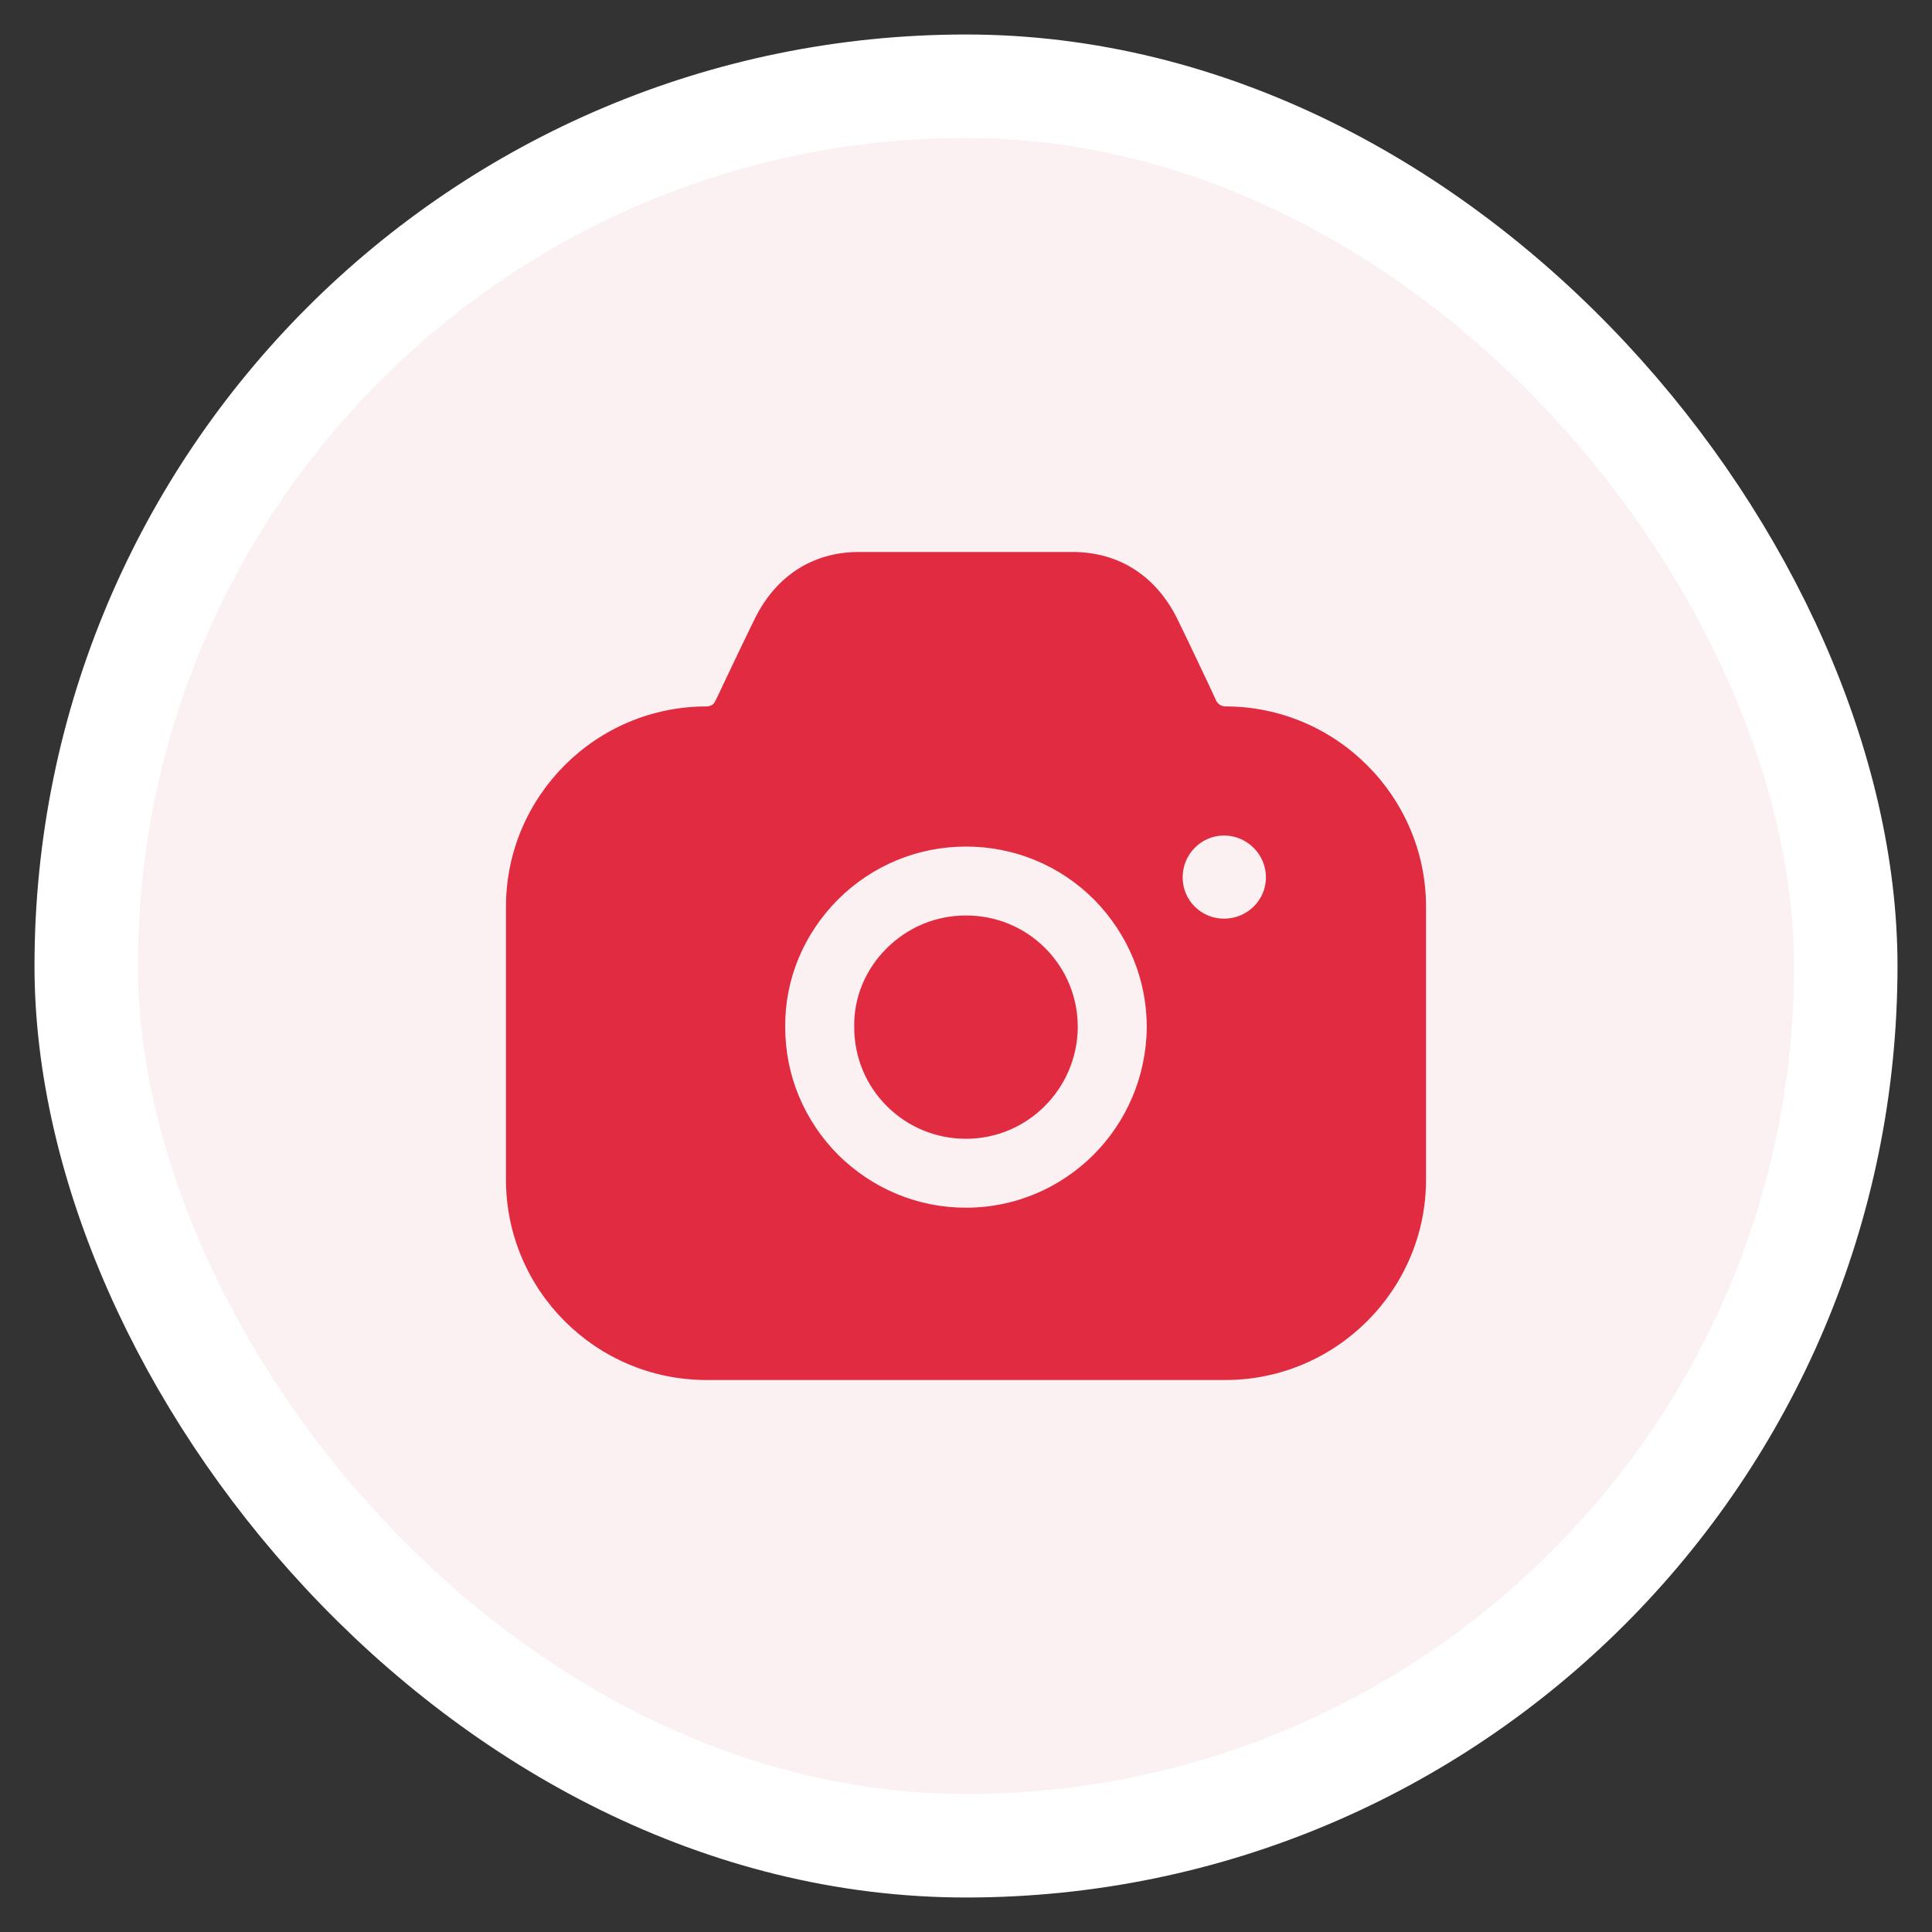<svg width="28" height="28" viewBox="0 0 28 28" fill="none" xmlns="http://www.w3.org/2000/svg">
<rect x="0" y="0" width="28" height="28" fill="#333333" stroke="none"/>
<rect x="1.25" y="1.25" width="25.5" height="25.5" rx="12.75" fill="#FBF0F2"/>
<path fill-rule="evenodd" clip-rule="evenodd" d="M17.627 10.158C17.653 10.204 17.7 10.238 17.76 10.238C19.36 10.238 20.667 11.543 20.667 13.141V17.097C20.667 18.695 19.36 20 17.76 20H10.24C8.633 20 7.333 18.695 7.333 17.097V13.141C7.333 11.543 8.633 10.238 10.24 10.238C10.293 10.238 10.347 10.211 10.367 10.158L10.407 10.078C10.43 10.029 10.453 9.98 10.477 9.929C10.648 9.57 10.836 9.173 10.953 8.939C11.26 8.34 11.78 8.007 12.427 8H15.567C16.213 8.007 16.74 8.34 17.047 8.939C17.152 9.149 17.312 9.487 17.466 9.812C17.498 9.879 17.529 9.946 17.56 10.011L17.627 10.158ZM17.14 12.715C17.14 13.048 17.407 13.314 17.74 13.314C18.073 13.314 18.347 13.048 18.347 12.715C18.347 12.382 18.073 12.109 17.74 12.109C17.407 12.109 17.14 12.382 17.14 12.715ZM12.847 13.747C13.16 13.434 13.567 13.268 14 13.268C14.433 13.268 14.84 13.434 15.147 13.74C15.453 14.047 15.62 14.453 15.62 14.886C15.613 15.778 14.893 16.504 14 16.504C13.567 16.504 13.16 16.337 12.853 16.031C12.547 15.725 12.38 15.319 12.38 14.886V14.879C12.373 14.46 12.54 14.053 12.847 13.747ZM15.847 16.737C15.373 17.21 14.72 17.503 14 17.503C13.3 17.503 12.647 17.23 12.147 16.737C11.653 16.238 11.38 15.585 11.38 14.886C11.373 14.193 11.647 13.54 12.14 13.041C12.64 12.542 13.3 12.269 14 12.269C14.7 12.269 15.36 12.542 15.853 13.034C16.347 13.534 16.62 14.193 16.62 14.886C16.613 15.611 16.32 16.264 15.847 16.737Z" fill="#E12B41"/>
<rect x="1.25" y="1.25" width="25.5" height="25.5" rx="12.75" stroke="white" stroke-width="1.5"/>
</svg>

